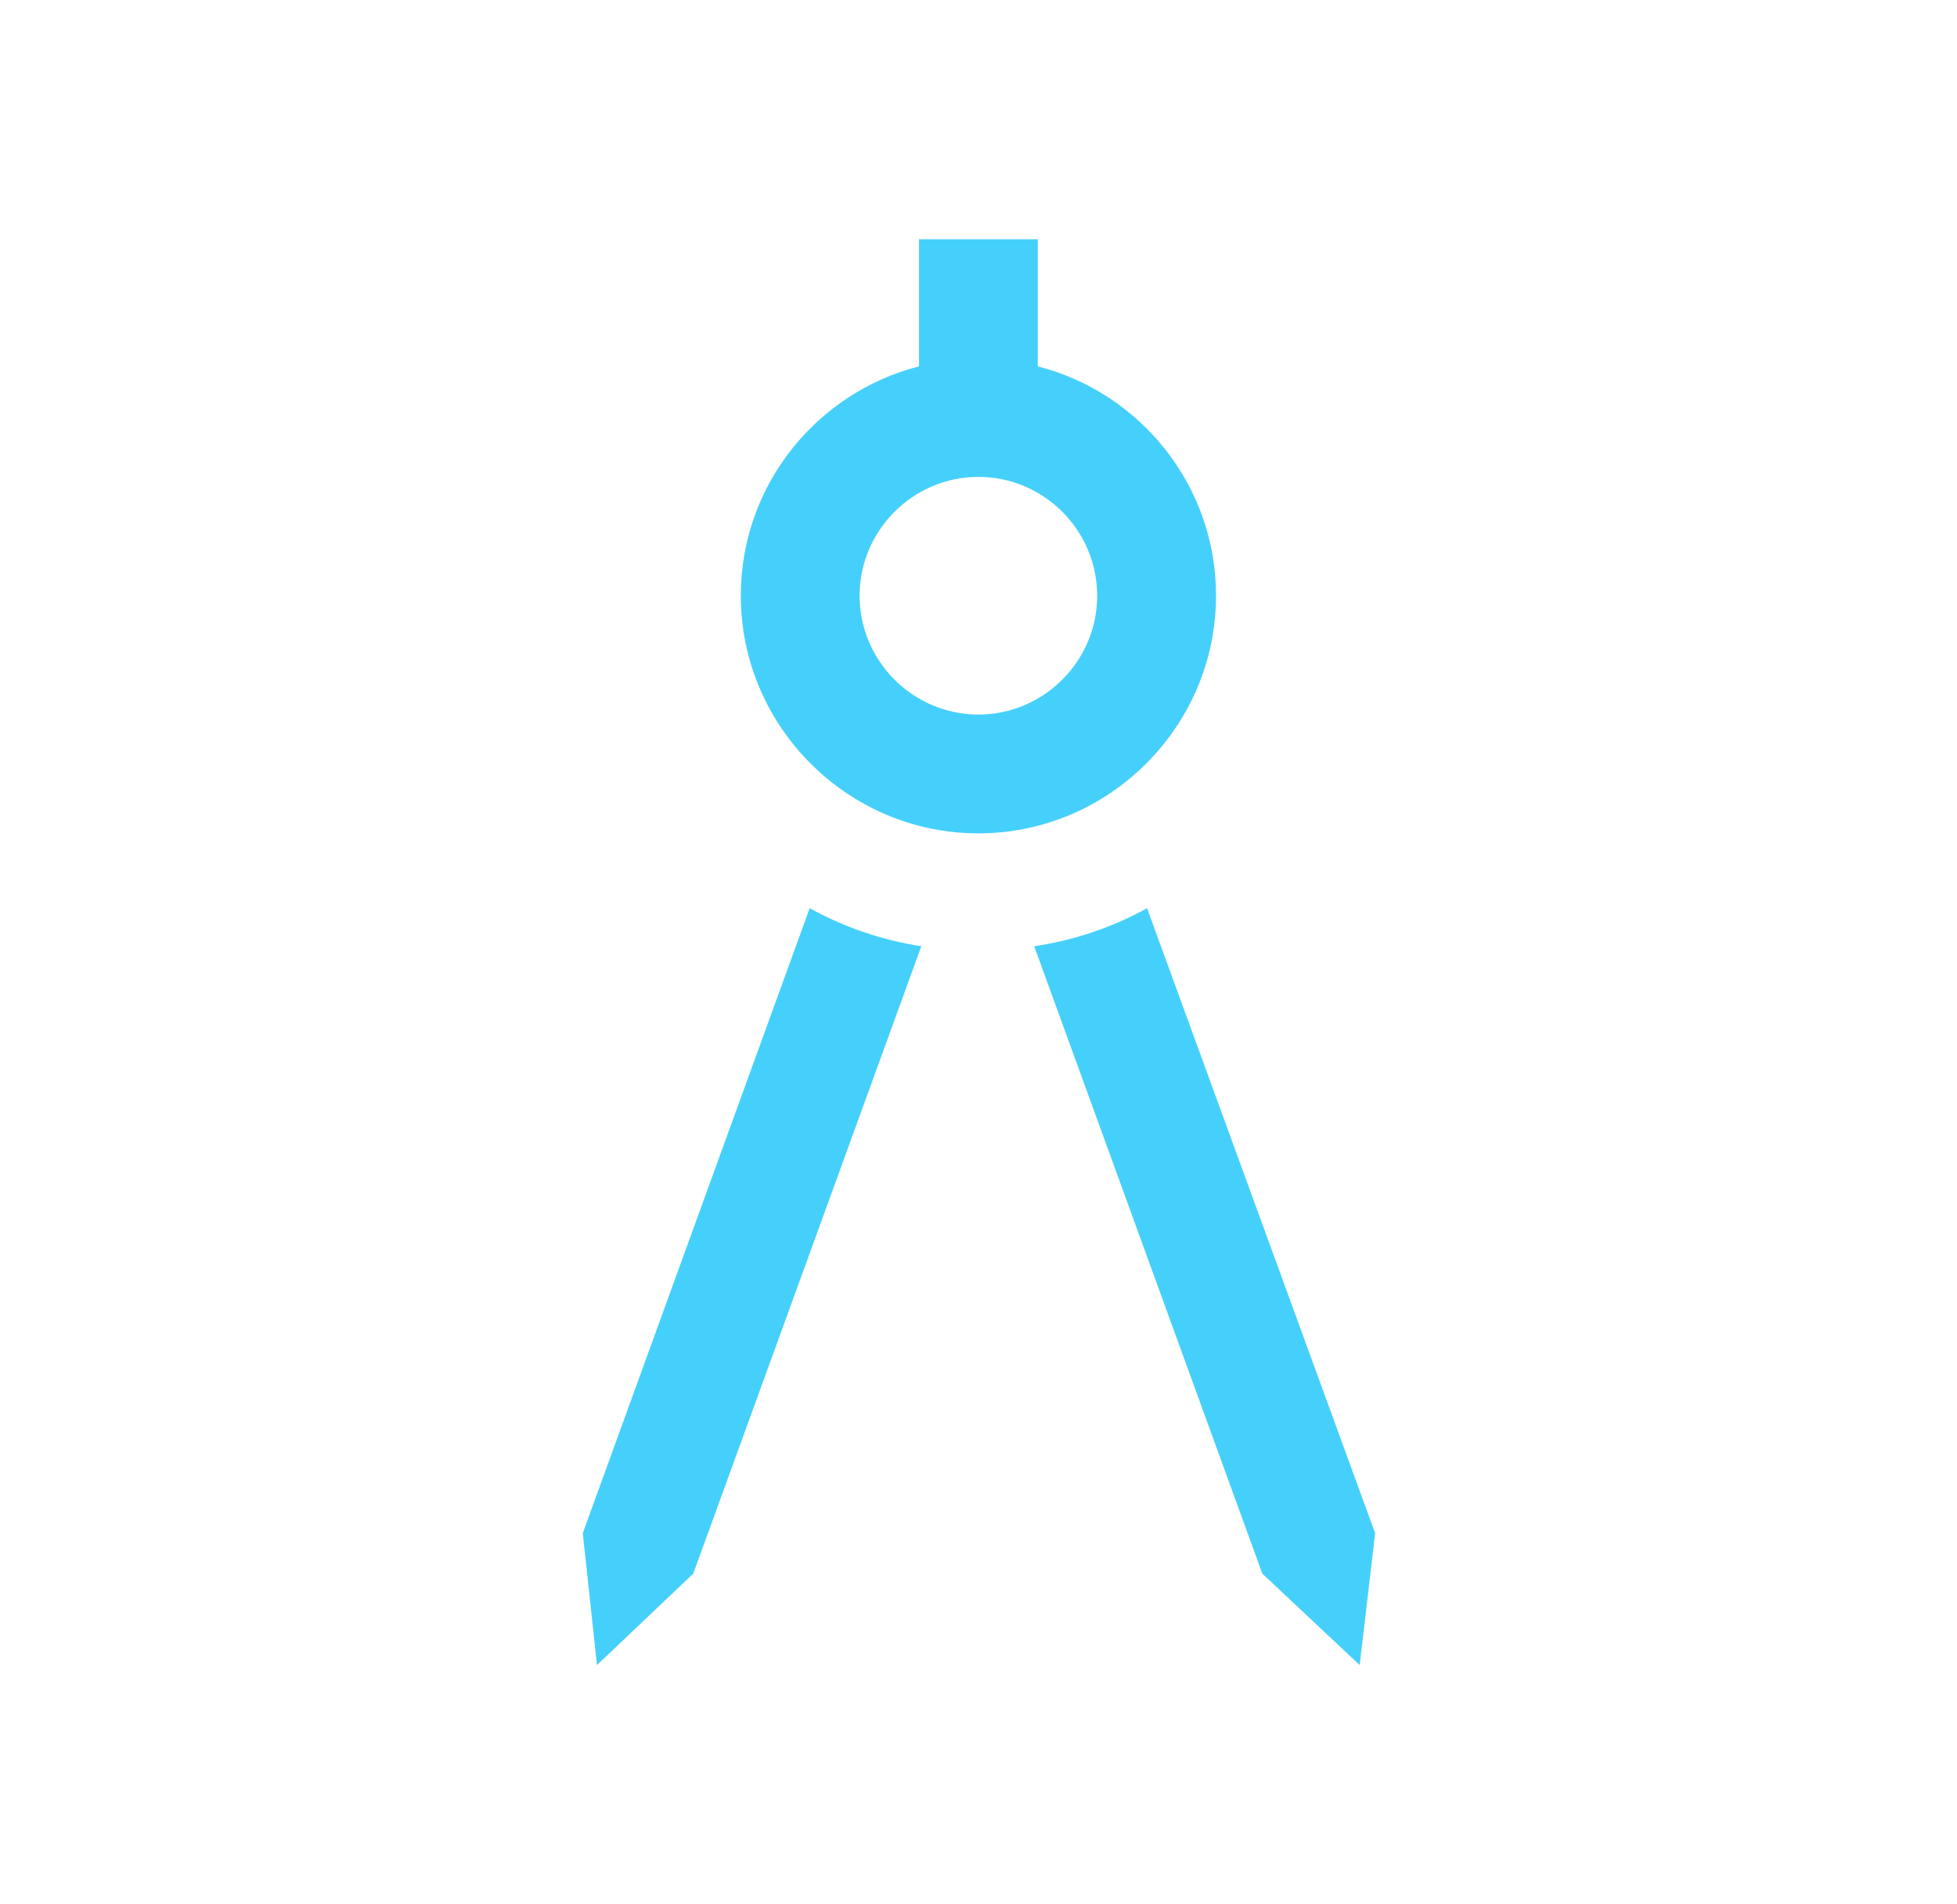 <svg width="37" height="36" viewBox="0 0 37 36" fill="none" xmlns="http://www.w3.org/2000/svg">
<path d="M11.018 28.984L11.287 31.477L13.107 29.748L17.419 17.888C16.678 17.775 15.959 17.528 15.308 17.169L11.018 28.984Z" fill="#45D0FC"/>
<path d="M21.687 17.169C21.035 17.528 20.316 17.775 19.553 17.888L23.866 29.748L25.707 31.477L25.999 28.984L21.687 17.169Z" fill="#45D0FC"/>
<path d="M22.991 11.261C22.991 9.172 21.553 7.42 19.621 6.926V4.523H17.375V6.926C15.443 7.42 14.006 9.172 14.006 11.261C14.006 13.732 16.027 15.754 18.498 15.754C20.969 15.754 22.991 13.732 22.991 11.261ZM18.498 13.508C17.263 13.508 16.252 12.497 16.252 11.261C16.252 10.026 17.263 9.015 18.498 9.015C19.734 9.015 20.744 10.026 20.744 11.261C20.744 12.497 19.734 13.508 18.498 13.508Z" fill="#45D0FC"/>
</svg>
